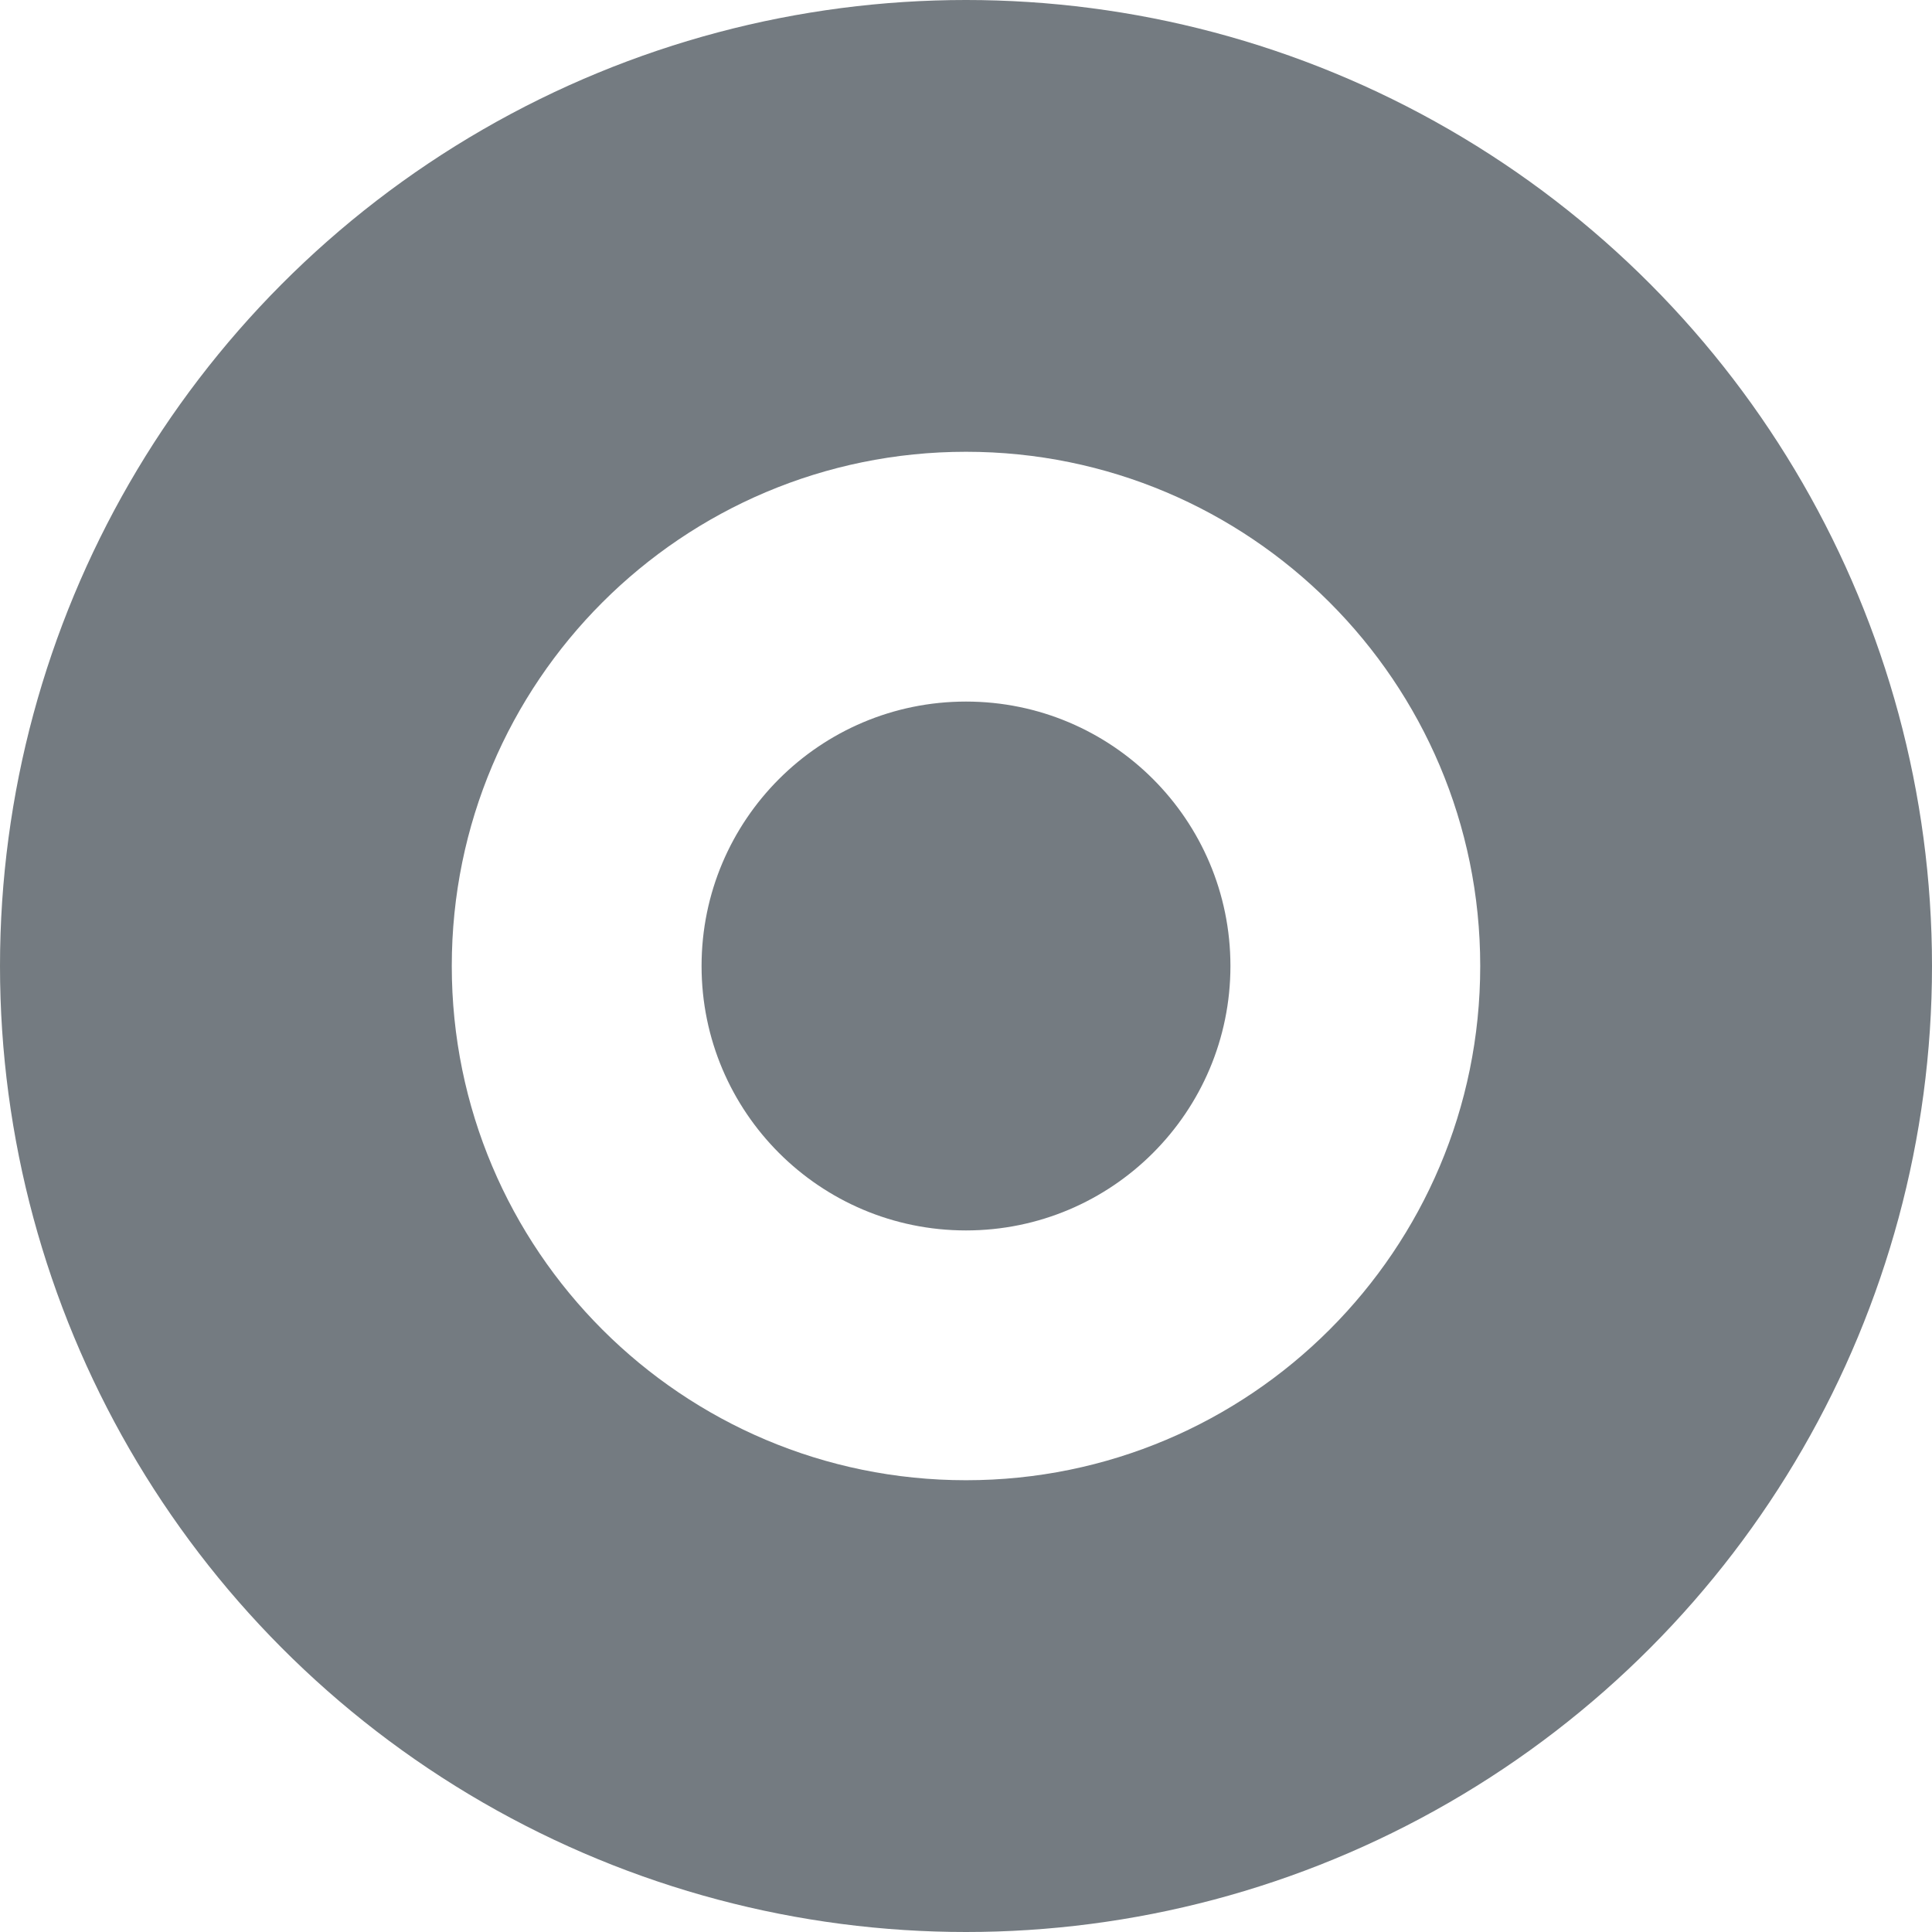 <?xml version="1.0" encoding="utf-8"?>
<!-- Generator: Adobe Illustrator 16.0.0, SVG Export Plug-In . SVG Version: 6.00 Build 0)  -->
<!DOCTYPE svg PUBLIC "-//W3C//DTD SVG 1.1//EN" "http://www.w3.org/Graphics/SVG/1.1/DTD/svg11.dtd">
<svg version="1.1" xmlns="http://www.w3.org/2000/svg" xmlns:xlink="http://www.w3.org/1999/xlink" x="0px" y="0px" width="330px"
	 height="330px" viewBox="0 0 330 330" enable-background="new 0 0 330 330" xml:space="preserve">
<defs>
	<filter id="shadow">
		<feOffset result="offOut" in="SourceAlpha" dx="0" dy="0" />
		<feGaussianBlur result="blurOut" in="offOut" stdDeviation="7" />
		<feBlend in="SourceGraphic" in2="blurOut" mode="normal" />
	</filter>
</defs>
<g id="Layer_1">
	<g id="Layer_2">
		<circle fill="#747b81" cx="165" cy="165" r="165"/>
	</g>
</g>
<g id="Layer_2_1_" filter="url(#shadow)">
	<path fill="#FFFFFF" d="M165,77.167c-48.509,0-87.833,39.324-87.833,87.833c0,48.509,39.324,87.834,87.833,87.834
		s87.833-39.325,87.833-87.834C252.833,116.491,213.509,77.167,165,77.167z M165,210.167c-24.945,0-45.167-20.223-45.167-45.167
		c0-24.945,20.222-45.167,45.167-45.167c24.945,0,45.167,20.222,45.167,45.167C210.167,189.944,189.945,210.167,165,210.167z"/>
</g>
</svg>
